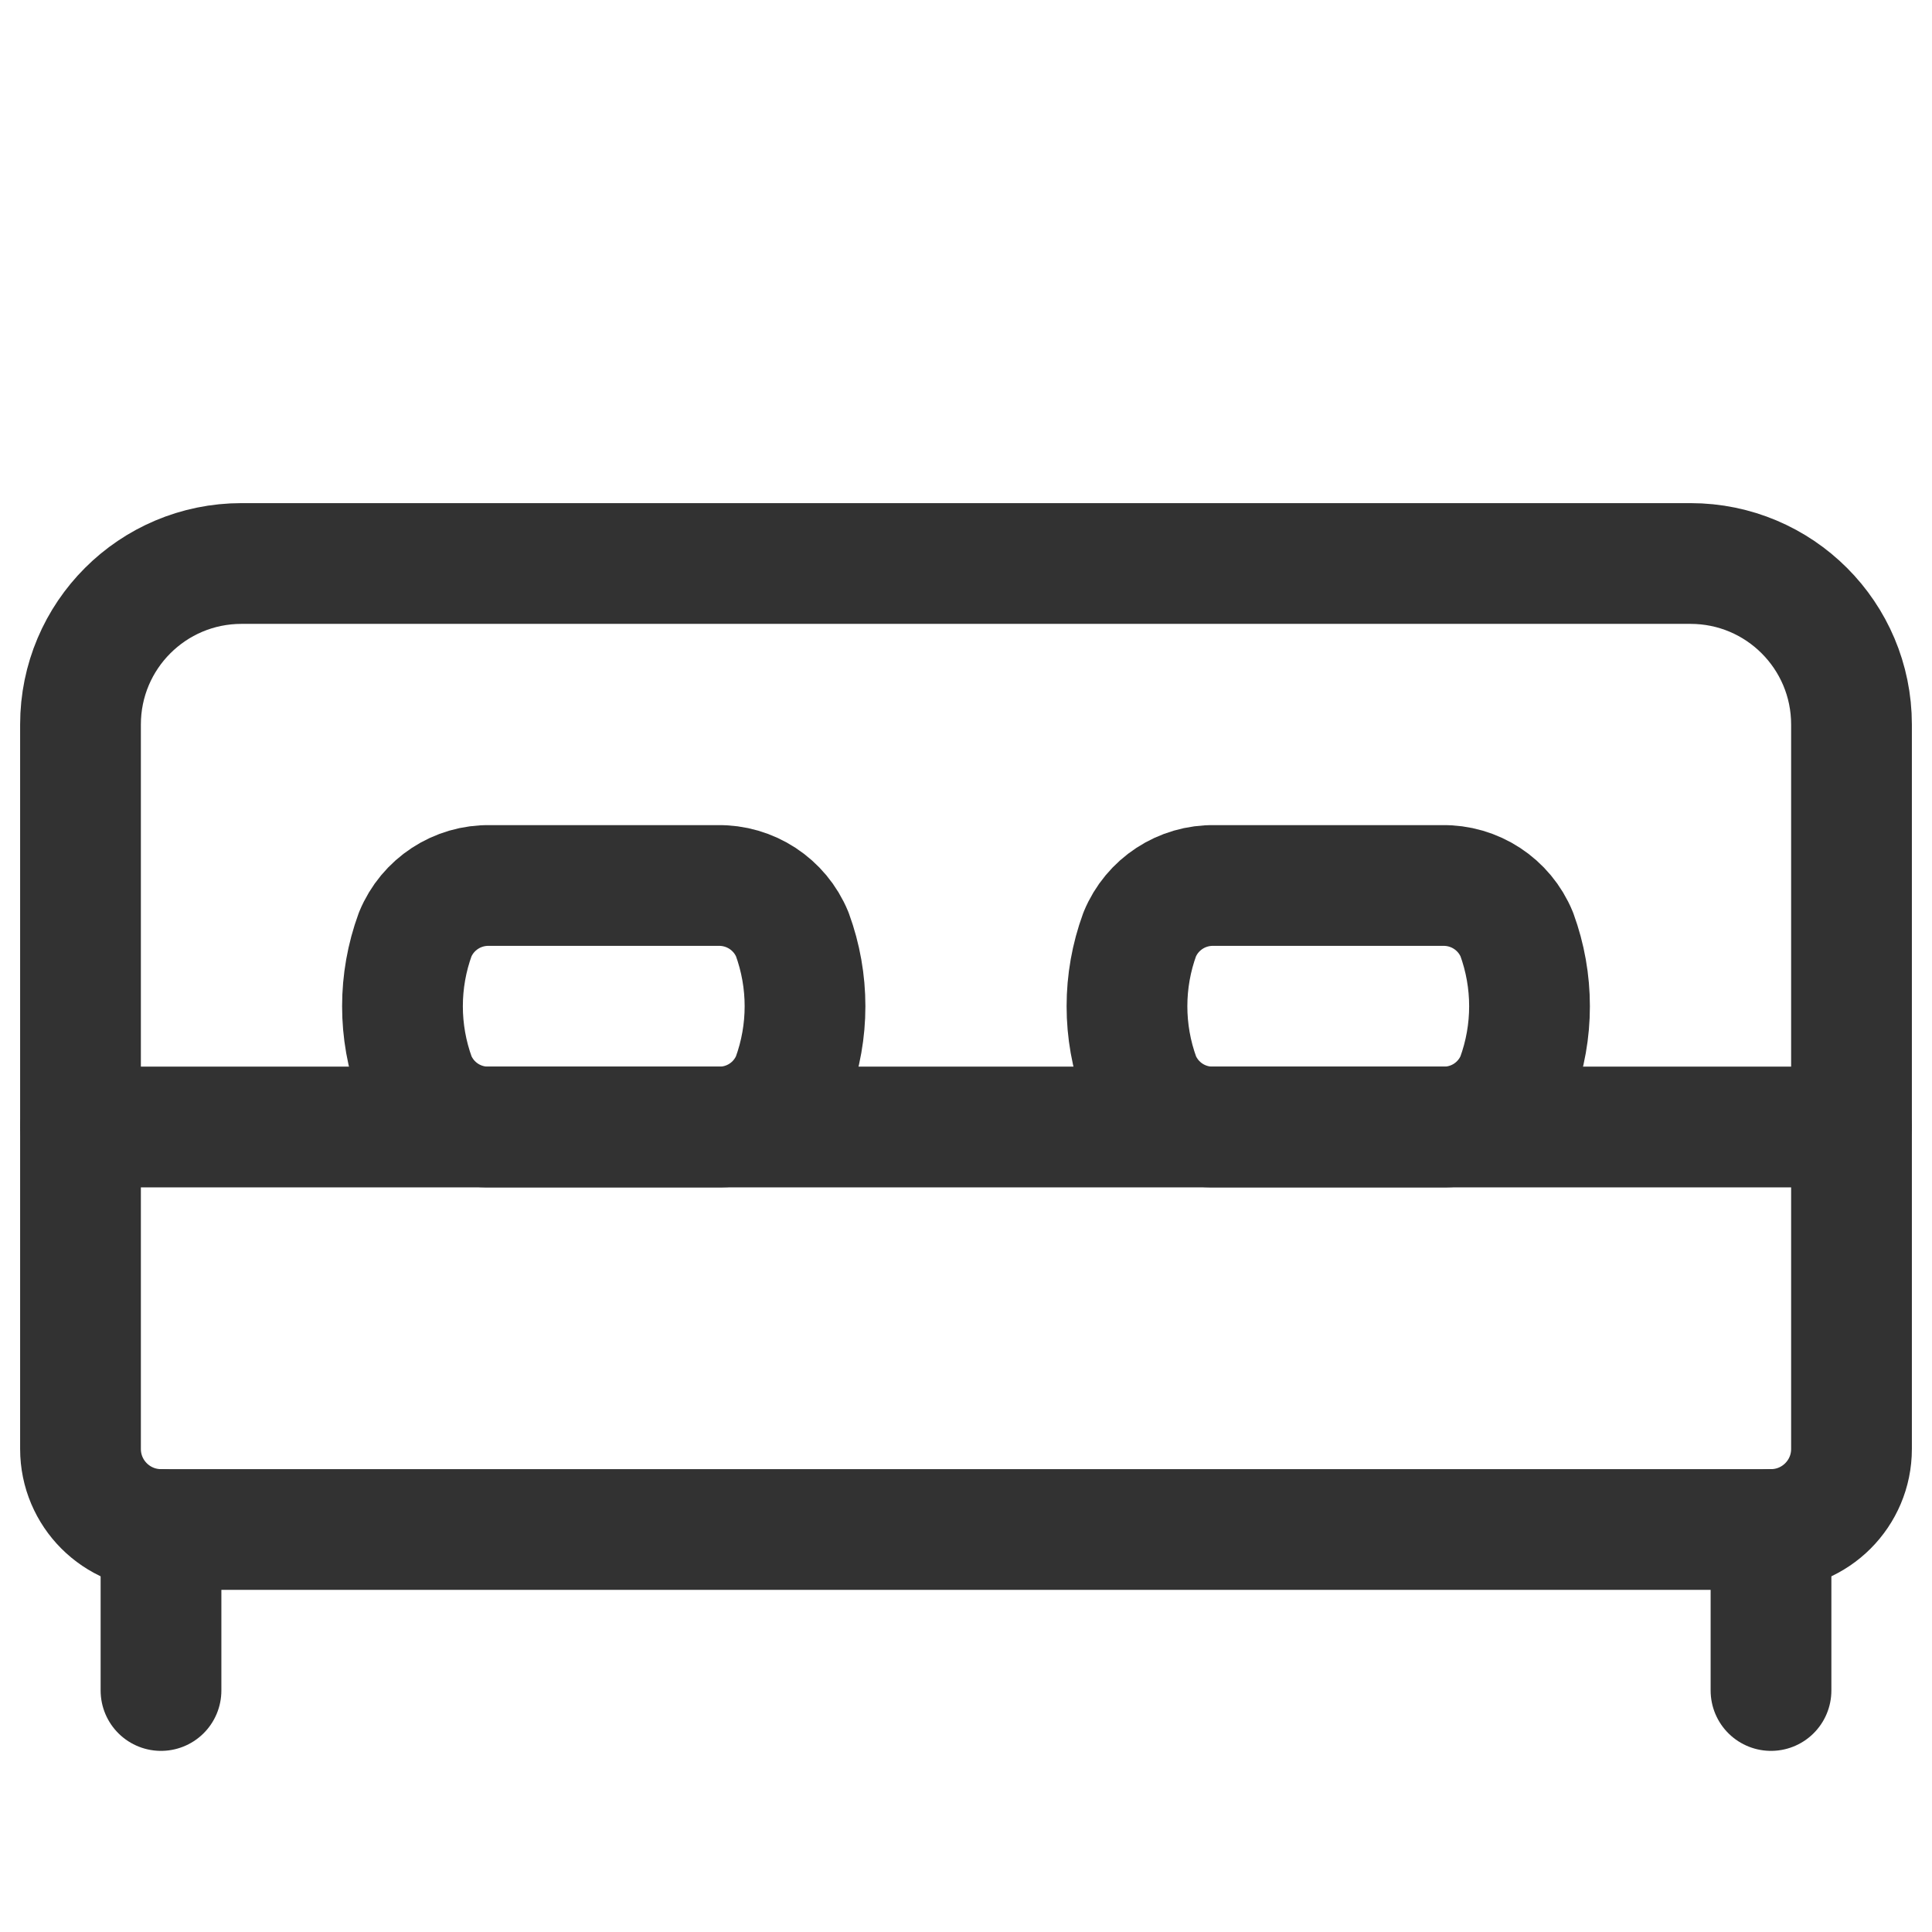 <svg width="24" height="24" viewBox="0 0 24 24" fill="none" xmlns="http://www.w3.org/2000/svg">
<path fill-rule="evenodd" clip-rule="evenodd" d="M15.082 14H17.918C18.322 14.008 18.689 13.767 18.842 13.393C19.053 12.816 19.053 12.184 18.842 11.607C18.688 11.233 18.32 10.992 17.915 11H15.085C14.68 10.992 14.312 11.233 14.158 11.607C13.947 12.184 13.947 12.816 14.158 13.393C14.311 13.767 14.678 14.008 15.082 14V14Z" stroke="#323232" stroke-width="1.5" stroke-linecap="round" stroke-linejoin="round"/>
<path fill-rule="evenodd" clip-rule="evenodd" d="M6.082 14H8.918C9.322 14.008 9.689 13.767 9.842 13.393C10.053 12.816 10.053 12.184 9.842 11.607C9.688 11.233 9.32 10.992 8.915 11H6.085C5.68 10.992 5.312 11.233 5.158 11.607C4.947 12.184 4.947 12.816 5.158 13.393C5.311 13.767 5.678 14.008 6.082 14V14Z" stroke="#323232" stroke-width="1.5" stroke-linecap="round" stroke-linejoin="round"/>
<path d="M2 21V19" stroke="#323232" stroke-width="1.5" stroke-linecap="round" stroke-linejoin="round"/>
<path d="M22 21V19" stroke="#323232" stroke-width="1.5" stroke-linecap="round" stroke-linejoin="round"/>
<path fill-rule="evenodd" clip-rule="evenodd" d="M3 7H21C22.105 7 23 7.895 23 9V18C23 18.552 22.552 19 22 19H2C1.448 19 1 18.552 1 18V9C1 7.895 1.895 7 3 7Z" stroke="#323232" stroke-width="1.5" stroke-linecap="round" stroke-linejoin="round"/>
<path d="M1 14H23" stroke="#323232" stroke-width="1.5" stroke-linecap="round" stroke-linejoin="round"/>
</svg>
